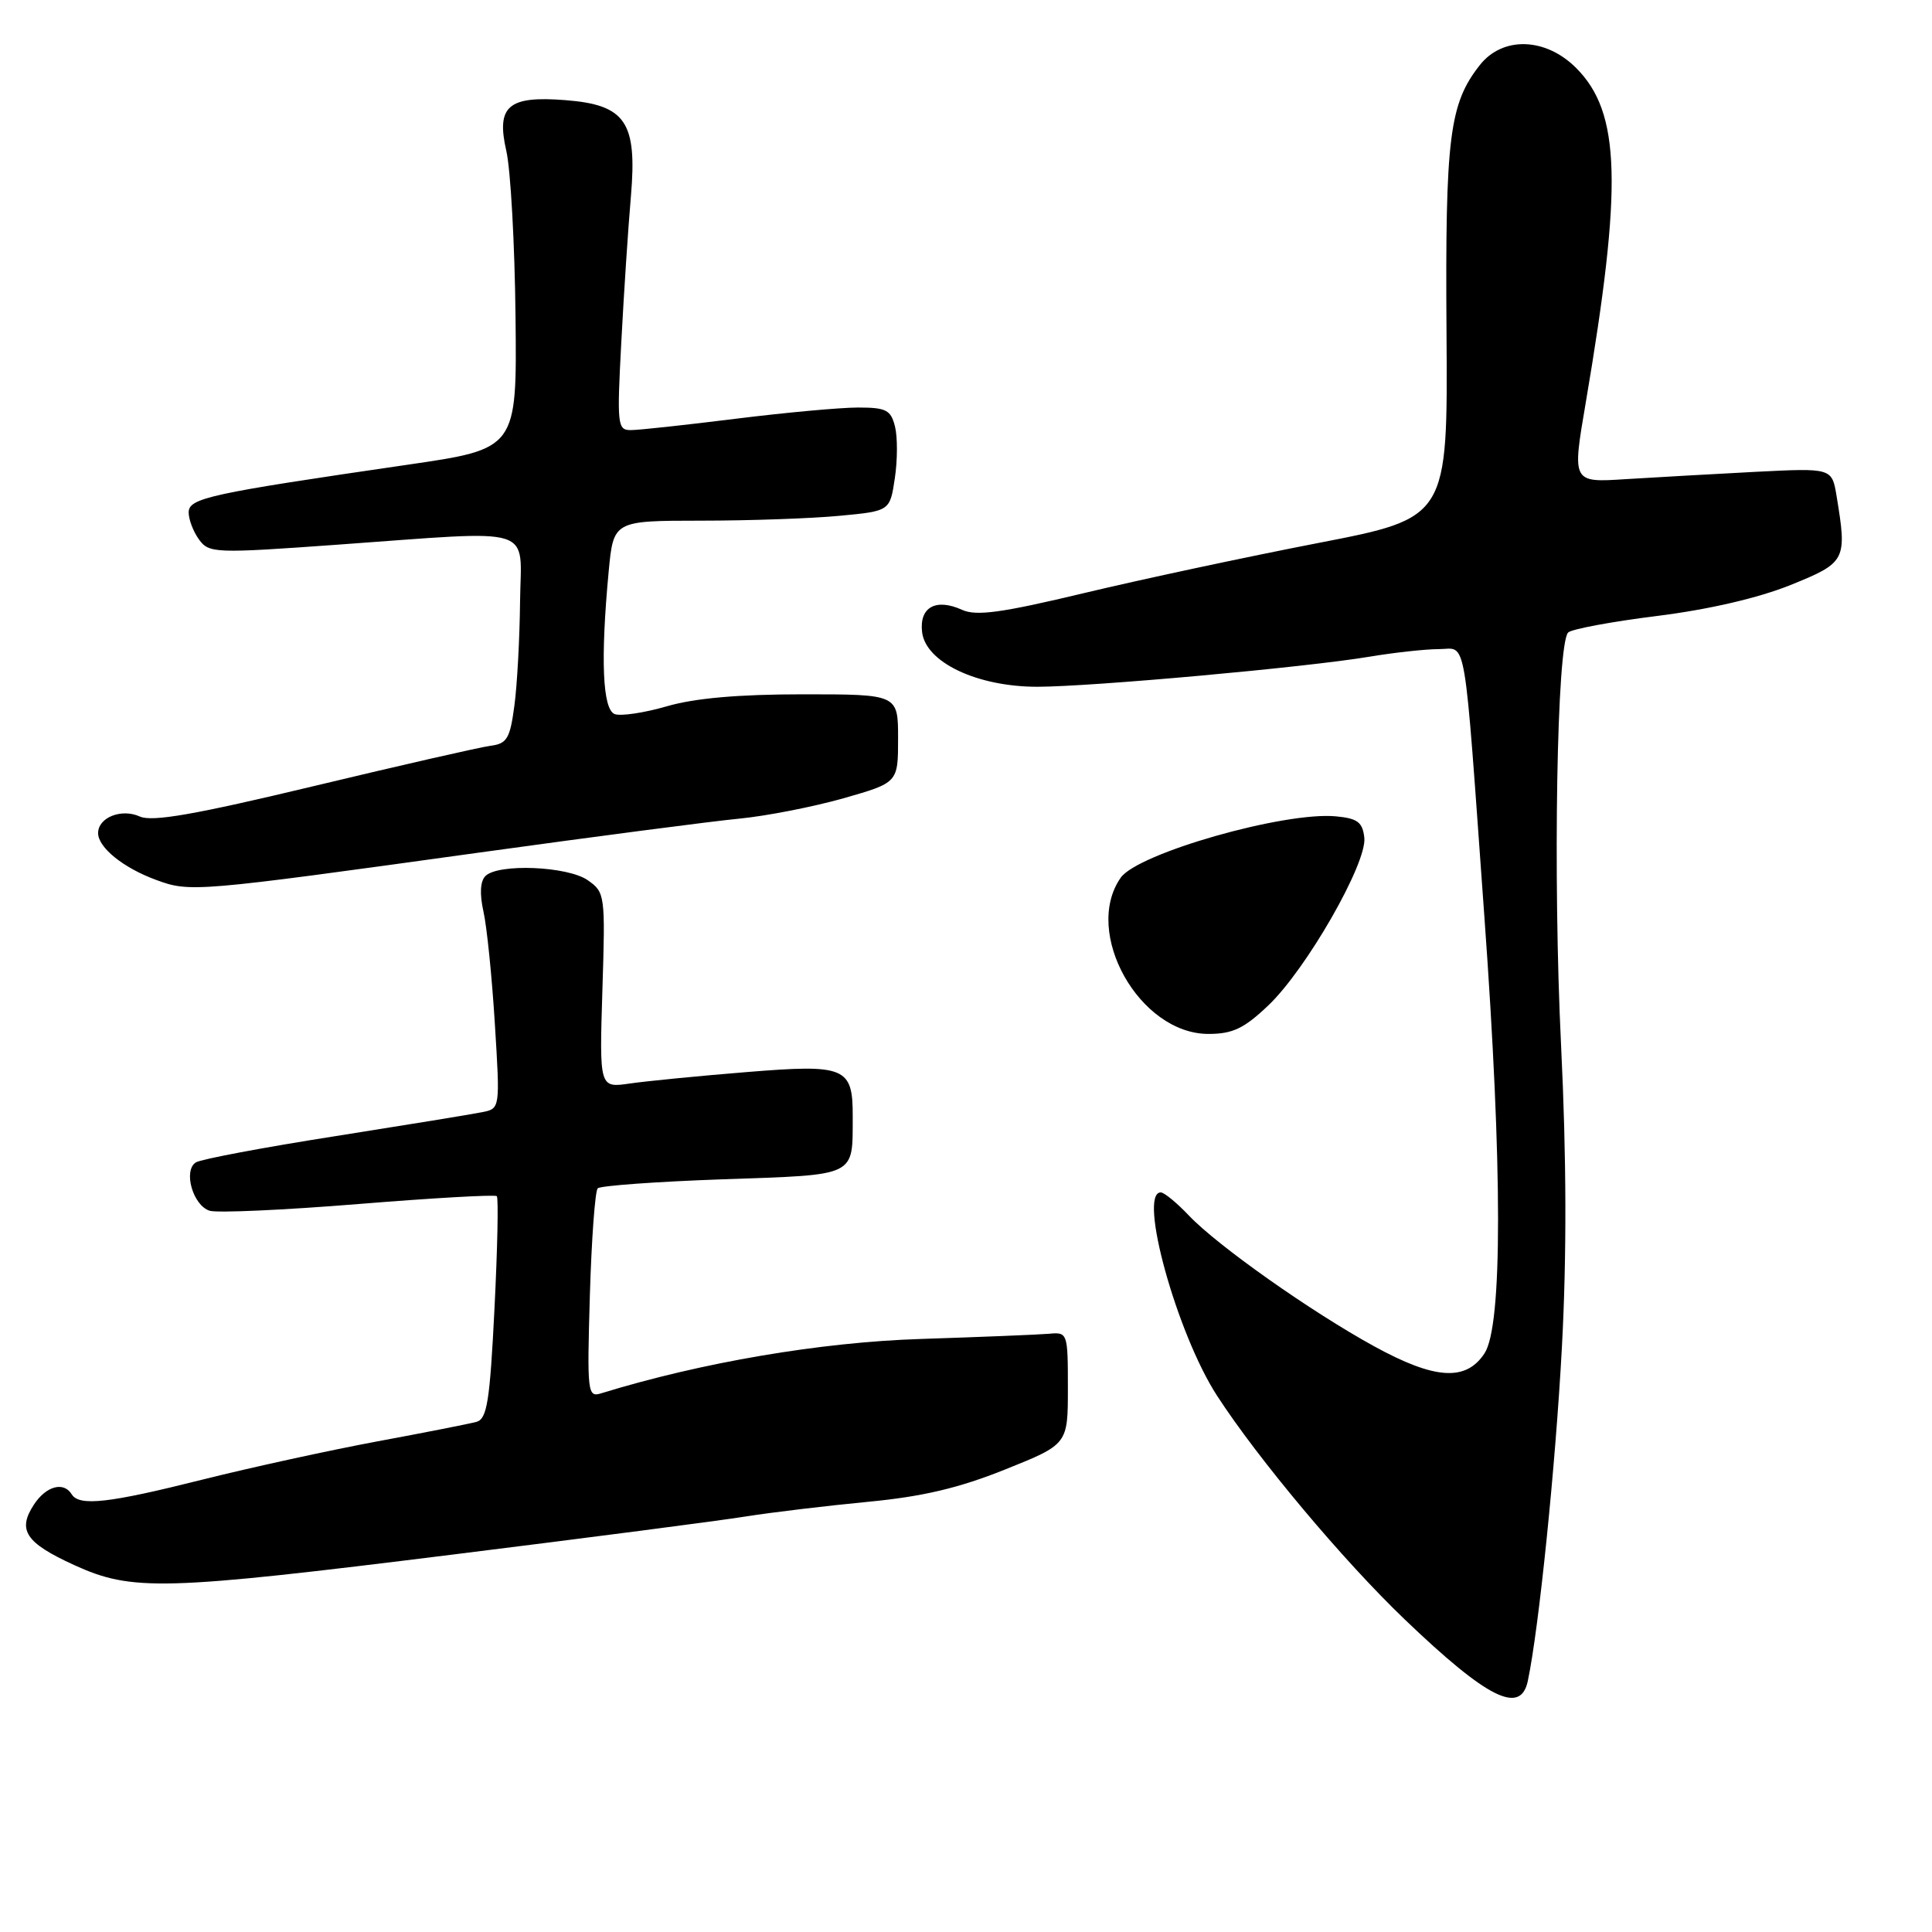 <?xml version="1.0" encoding="UTF-8" standalone="no"?>
<!DOCTYPE svg PUBLIC "-//W3C//DTD SVG 1.1//EN" "http://www.w3.org/Graphics/SVG/1.1/DTD/svg11.dtd" >
<svg xmlns="http://www.w3.org/2000/svg" xmlns:xlink="http://www.w3.org/1999/xlink" version="1.1" viewBox="0 0 256 256">
 <g >
 <path fill="currentColor"
d=" M 202.44 222.75 C 203.91 215.84 206.12 194.19 206.96 178.51 C 207.61 166.42 207.57 153.31 206.85 138.51 C 205.76 116.12 206.29 85.31 207.79 83.81 C 208.24 83.36 213.54 82.37 219.56 81.62 C 226.44 80.76 233.01 79.23 237.25 77.52 C 244.62 74.54 244.76 74.25 243.36 65.75 C 242.74 62.01 242.74 62.01 232.62 62.52 C 227.05 62.81 219.31 63.25 215.41 63.49 C 208.31 63.95 208.31 63.95 210.11 53.41 C 215.02 24.54 214.75 14.91 208.85 9.01 C 204.80 4.95 199.10 4.78 196.08 8.63 C 192.04 13.76 191.49 18.18 191.67 44.06 C 191.84 68.62 191.84 68.62 174.67 71.95 C 165.23 73.78 151.28 76.76 143.67 78.58 C 132.73 81.20 129.36 81.66 127.49 80.81 C 124.01 79.23 121.80 80.45 122.18 83.74 C 122.64 87.76 129.47 91.00 137.46 91.00 C 144.66 90.99 173.02 88.43 181.50 87.01 C 184.80 86.46 188.93 86.01 190.68 86.01 C 194.42 86.00 193.91 82.95 196.69 121.50 C 199.10 154.74 199.10 175.67 196.71 179.32 C 194.25 183.07 190.14 182.81 182.08 178.39 C 173.68 173.78 161.36 165.08 157.56 161.09 C 155.95 159.39 154.26 158.00 153.81 158.00 C 150.76 158.00 155.94 176.73 161.26 184.93 C 166.71 193.34 178.02 206.82 186.14 214.59 C 197.09 225.07 201.48 227.27 202.44 222.75 Z  M 60.13 205.97 C 77.93 203.76 95.34 201.50 98.82 200.94 C 102.29 200.39 109.57 199.52 114.99 199.00 C 122.24 198.31 127.04 197.18 133.17 194.72 C 141.50 191.38 141.50 191.38 141.50 183.94 C 141.50 176.61 141.46 176.50 139.00 176.73 C 137.62 176.85 129.97 177.16 122.00 177.42 C 108.73 177.84 92.94 180.53 79.63 184.63 C 77.86 185.18 77.78 184.53 78.16 171.66 C 78.38 164.21 78.85 157.82 79.20 157.46 C 79.56 157.11 87.05 156.57 95.85 156.26 C 113.69 155.64 112.96 156.00 112.99 147.94 C 113.01 141.40 112.04 140.99 99.00 142.05 C 92.67 142.56 85.68 143.25 83.46 143.57 C 79.42 144.16 79.42 144.16 79.82 131.22 C 80.22 118.57 80.17 118.24 77.89 116.64 C 75.23 114.77 66.01 114.39 64.32 116.08 C 63.63 116.77 63.54 118.45 64.06 120.78 C 64.51 122.77 65.19 129.46 65.57 135.65 C 66.27 146.90 66.27 146.90 63.88 147.37 C 62.57 147.64 53.78 149.07 44.35 150.56 C 34.91 152.04 26.64 153.60 25.96 154.02 C 24.24 155.09 25.56 159.73 27.78 160.43 C 28.76 160.74 37.63 160.34 47.49 159.54 C 57.35 158.74 65.61 158.27 65.83 158.50 C 66.06 158.73 65.92 165.44 65.52 173.42 C 64.91 185.65 64.54 188.00 63.15 188.40 C 62.24 188.65 56.33 189.82 50.00 190.99 C 43.67 192.17 33.24 194.45 26.81 196.06 C 14.40 199.18 10.50 199.62 9.50 198.00 C 8.43 196.27 6.11 196.91 4.50 199.36 C 2.27 202.76 3.39 204.43 9.81 207.37 C 17.53 210.89 21.49 210.78 60.13 205.97 Z  M 168.03 133.25 C 173.08 128.47 181.16 114.36 180.78 111.00 C 180.55 108.94 179.88 108.44 177.02 108.17 C 170.19 107.52 150.77 113.06 148.50 116.30 C 143.43 123.55 150.98 137.00 160.12 137.00 C 163.32 137.00 164.83 136.29 168.03 133.25 Z  M 63.50 112.97 C 78.90 110.84 94.42 108.81 98.00 108.47 C 101.58 108.12 107.76 106.91 111.75 105.78 C 119.00 103.71 119.00 103.71 119.00 97.85 C 119.00 92.00 119.00 92.00 106.40 92.00 C 97.86 92.00 92.05 92.51 88.35 93.59 C 85.35 94.46 82.24 94.92 81.45 94.62 C 79.84 94.00 79.56 87.36 80.65 75.75 C 81.29 69.00 81.29 69.00 92.89 68.99 C 99.28 68.99 107.52 68.70 111.21 68.35 C 117.92 67.72 117.92 67.72 118.57 63.37 C 118.93 60.98 118.94 57.89 118.59 56.51 C 118.04 54.32 117.42 54.00 113.69 54.00 C 111.35 54.00 104.04 54.67 97.46 55.49 C 90.88 56.31 84.65 56.99 83.60 56.99 C 81.81 57.00 81.74 56.34 82.33 45.25 C 82.67 38.79 83.24 30.12 83.60 26.00 C 84.44 16.16 82.90 13.89 74.92 13.27 C 67.34 12.67 65.73 14.05 67.09 20.00 C 67.66 22.48 68.21 32.37 68.31 41.99 C 68.50 59.47 68.50 59.47 54.00 61.58 C 27.69 65.41 25.00 66.00 25.00 67.90 C 25.00 68.84 25.62 70.47 26.38 71.50 C 27.70 73.31 28.49 73.34 44.63 72.18 C 71.49 70.26 69.02 69.49 68.91 79.75 C 68.86 84.56 68.53 90.75 68.16 93.50 C 67.58 97.87 67.18 98.54 65.00 98.82 C 63.62 99.00 53.09 101.40 41.59 104.16 C 25.78 107.95 20.15 108.93 18.52 108.19 C 16.09 107.09 13.00 108.32 13.00 110.39 C 13.00 112.30 16.34 115.00 20.68 116.59 C 25.18 118.25 25.77 118.20 63.50 112.97 Z "/>
</g>
</svg>